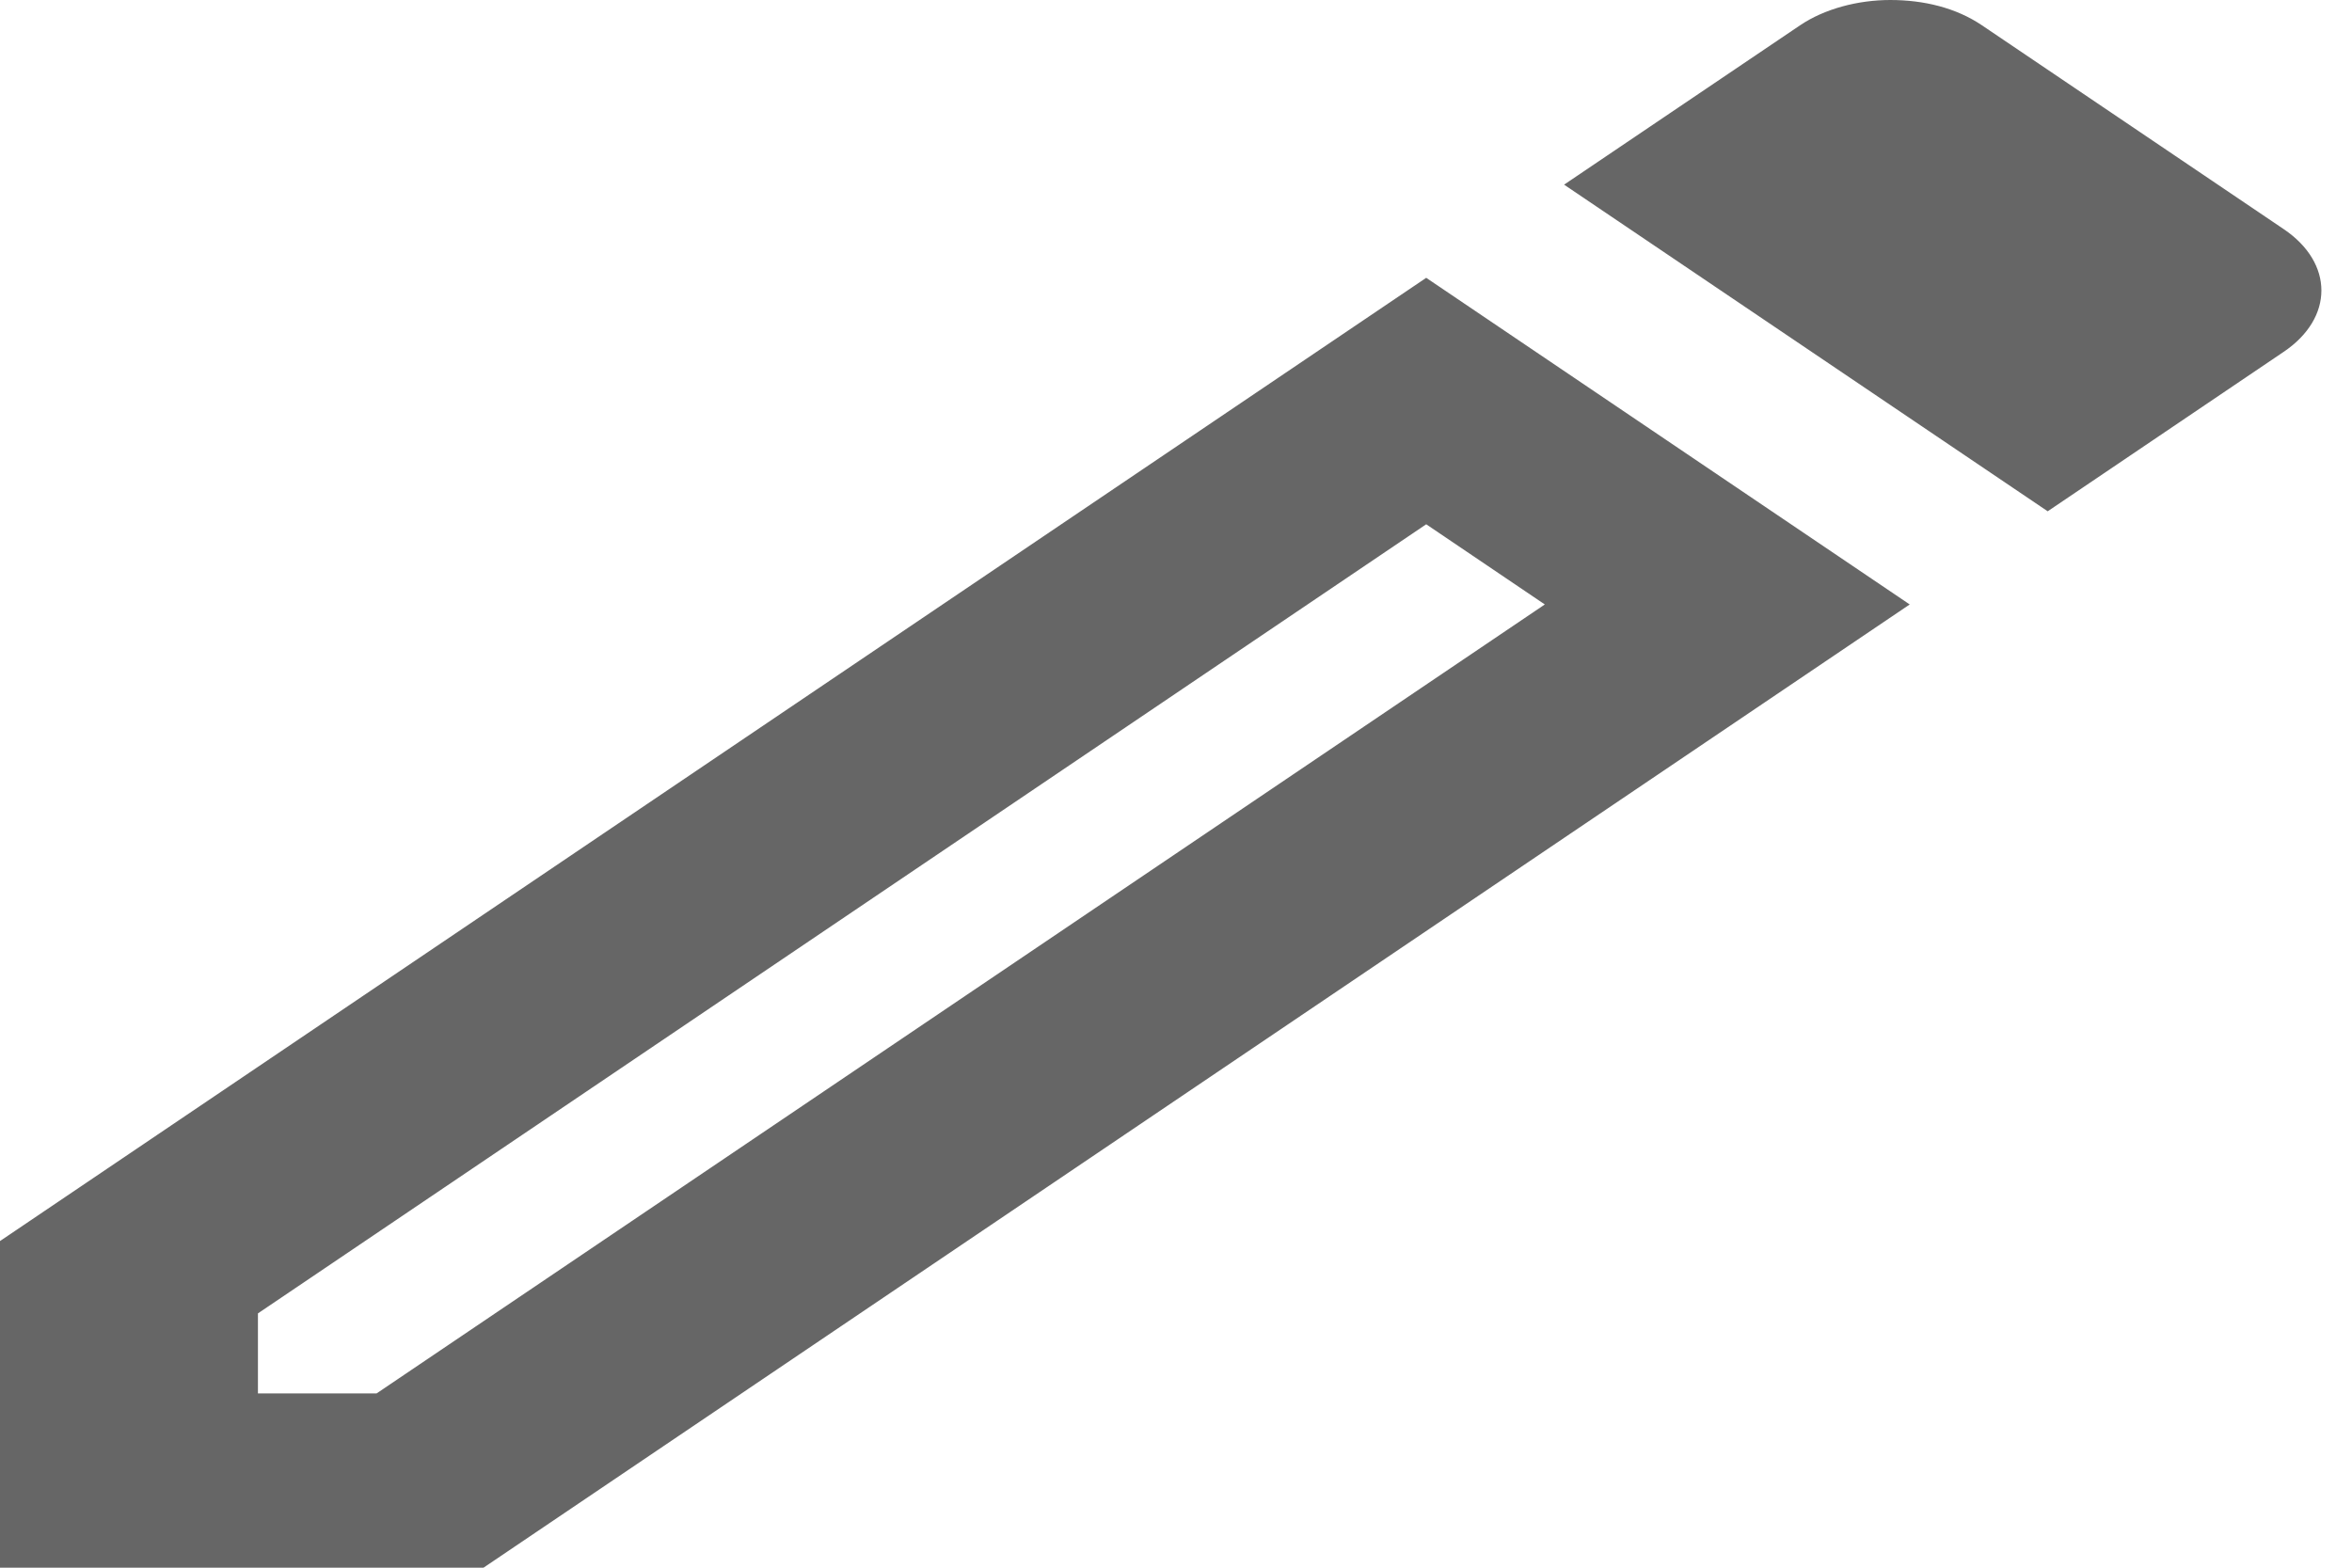 ﻿<?xml version="1.0" encoding="utf-8"?>
<svg version="1.1" xmlns:xlink="http://www.w3.org/1999/xlink" width="21px" height="14px" xmlns="http://www.w3.org/2000/svg">
  <g transform="matrix(1 0 0 1 -387 -546 )">
    <path d="M 2.303 11.729  L 12.734 4.682  L 13.793 5.398  L 3.362 12.444  L 2.303 12.444  L 2.303 11.729  Z M 17.696 0.226  C 17.465 0.07  17.178 0  16.878 0  C 16.59 0  16.291 0.078  16.072 0.226  L 13.965 1.649  L 18.283 4.566  L 20.39 3.142  C 20.839 2.839  20.839 2.349  20.39 2.046  L 17.696 0.226  Z M 17.051 5.398  L 12.734 2.481  L 0 11.083  L 0 14  L 4.317 14  L 17.051 5.398  Z " fill-rule="nonzero" fill="#666666" stroke="none" transform="matrix(1 0 0 1 387 546 )" />
  </g>
</svg>